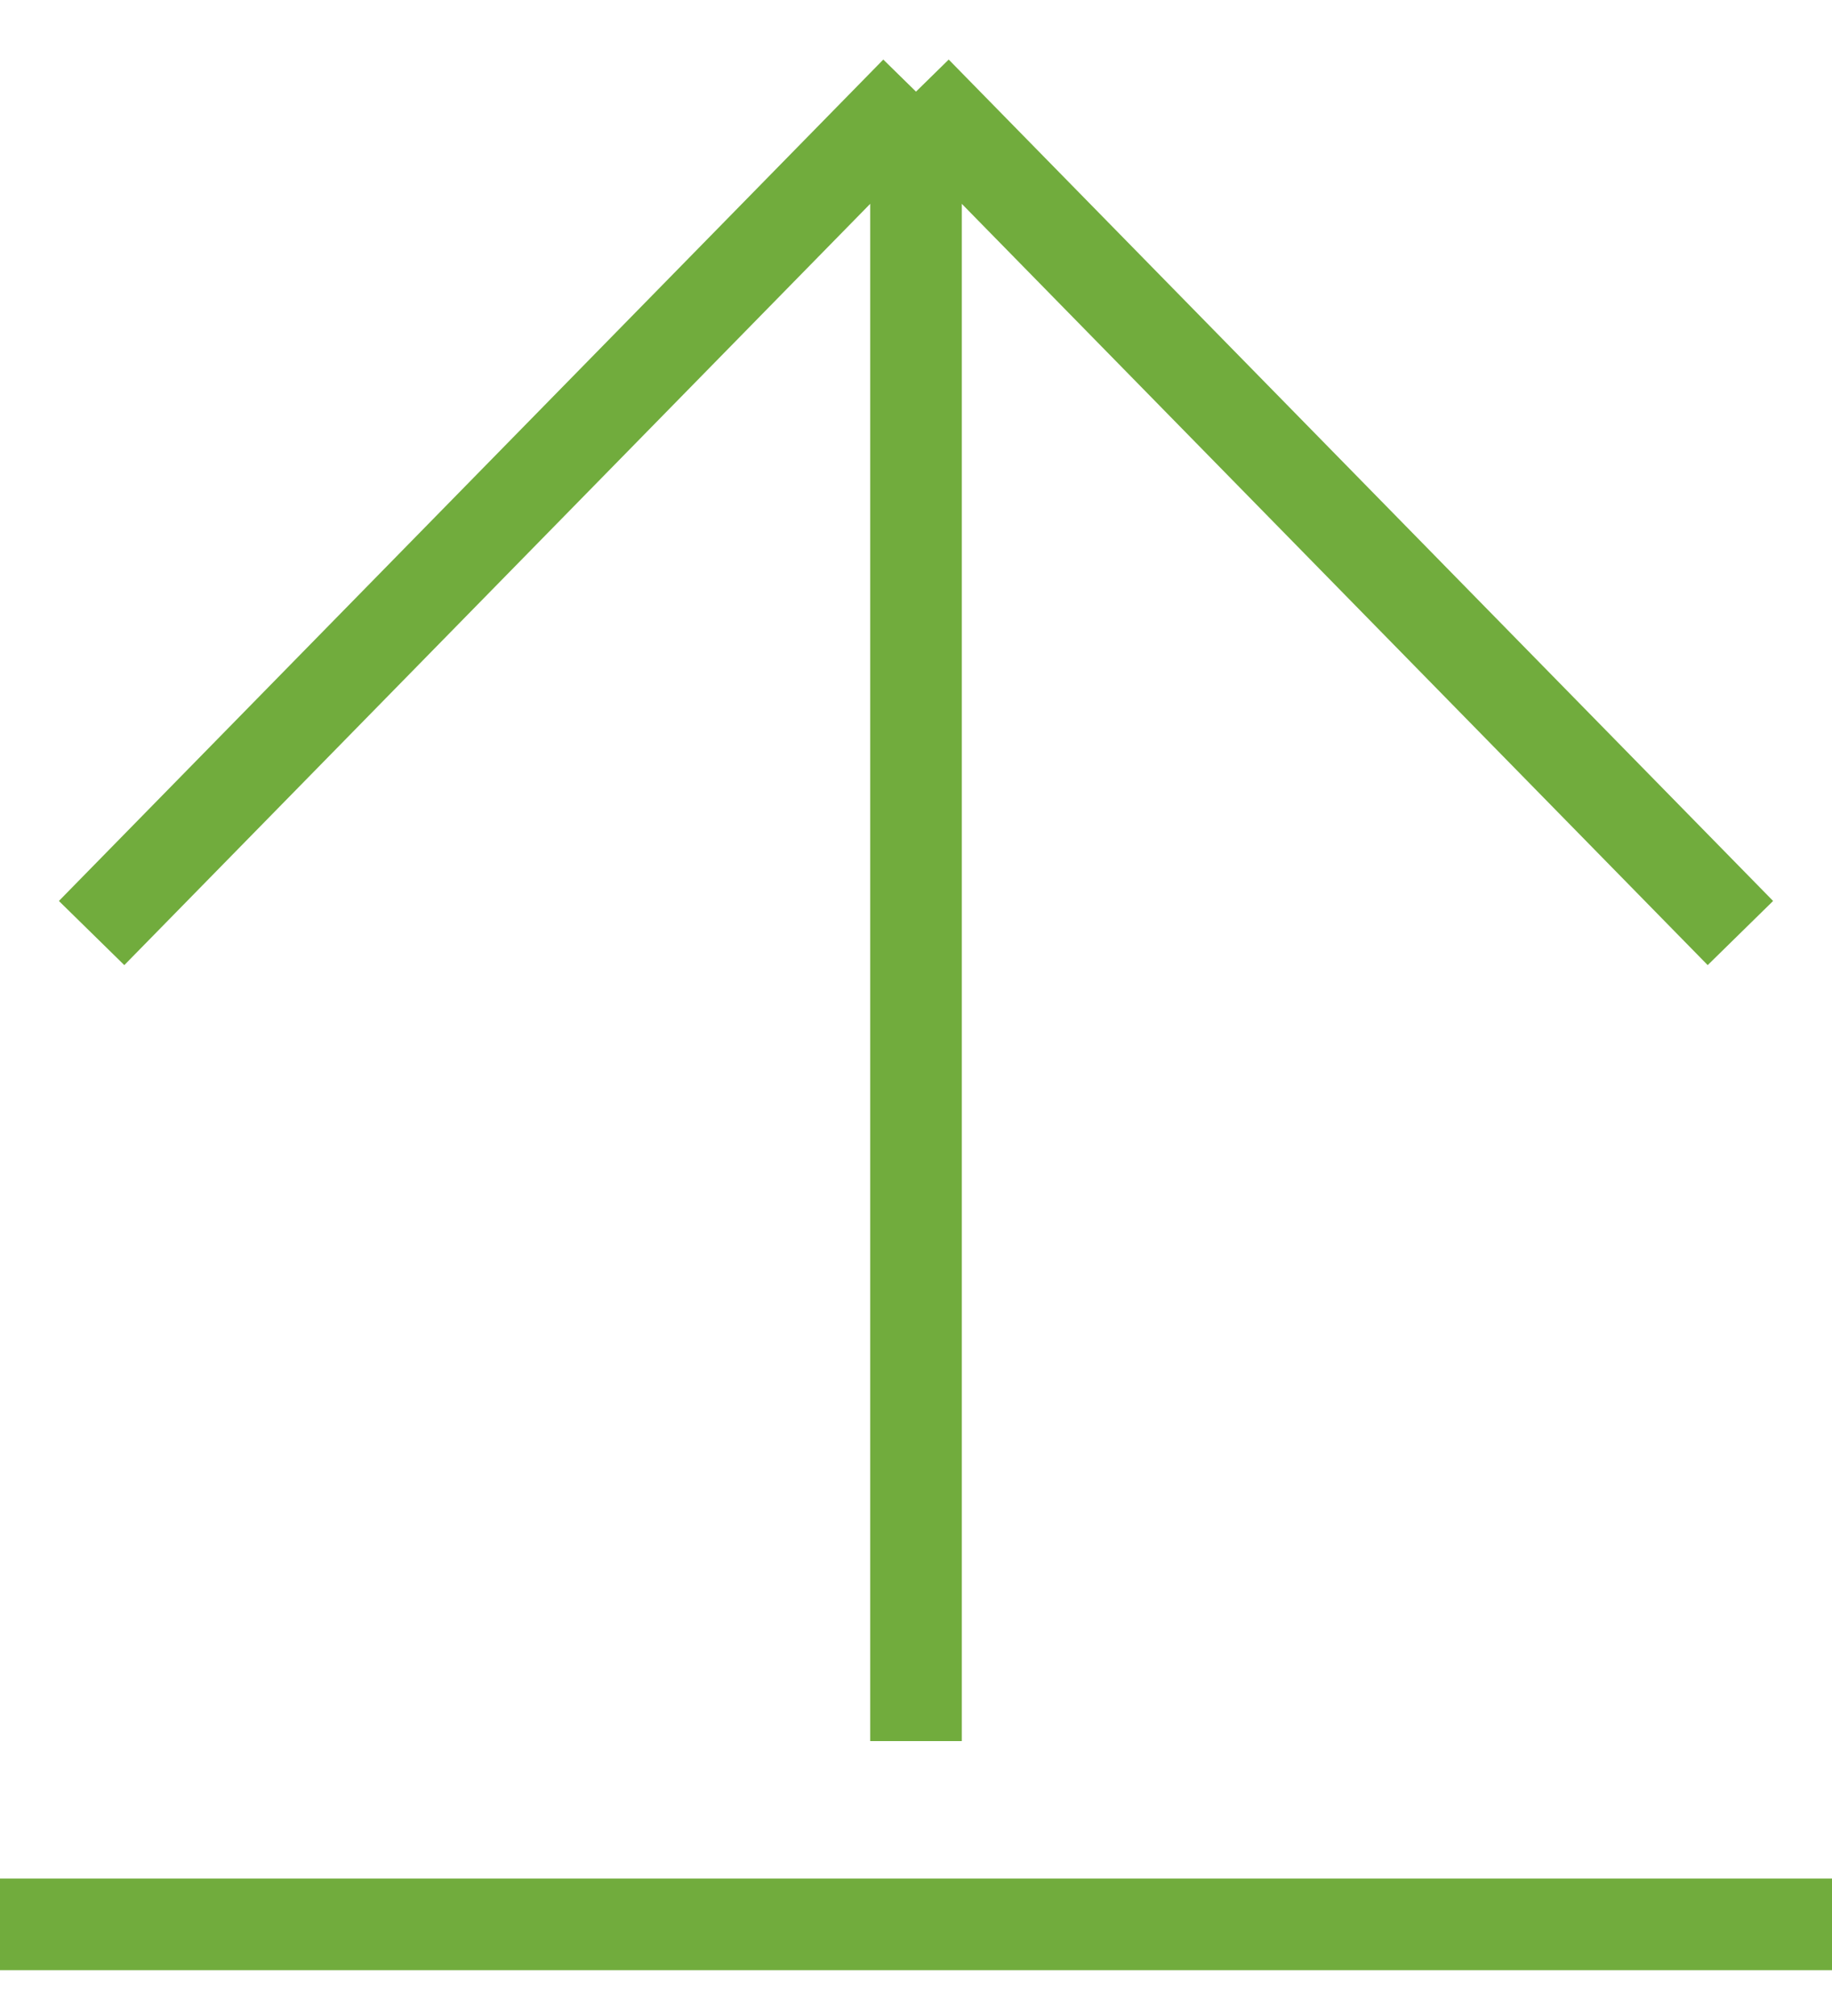 <svg width="20" height="22" viewBox="0 0 20 22" fill="none" xmlns="http://www.w3.org/2000/svg">
<path d="M0 21H20" stroke="#71AC3D"/>
<path d="M10 1L1 10.182M10 1L19 10.182M10 1V19" stroke="#71AC3D"/>
</svg>
